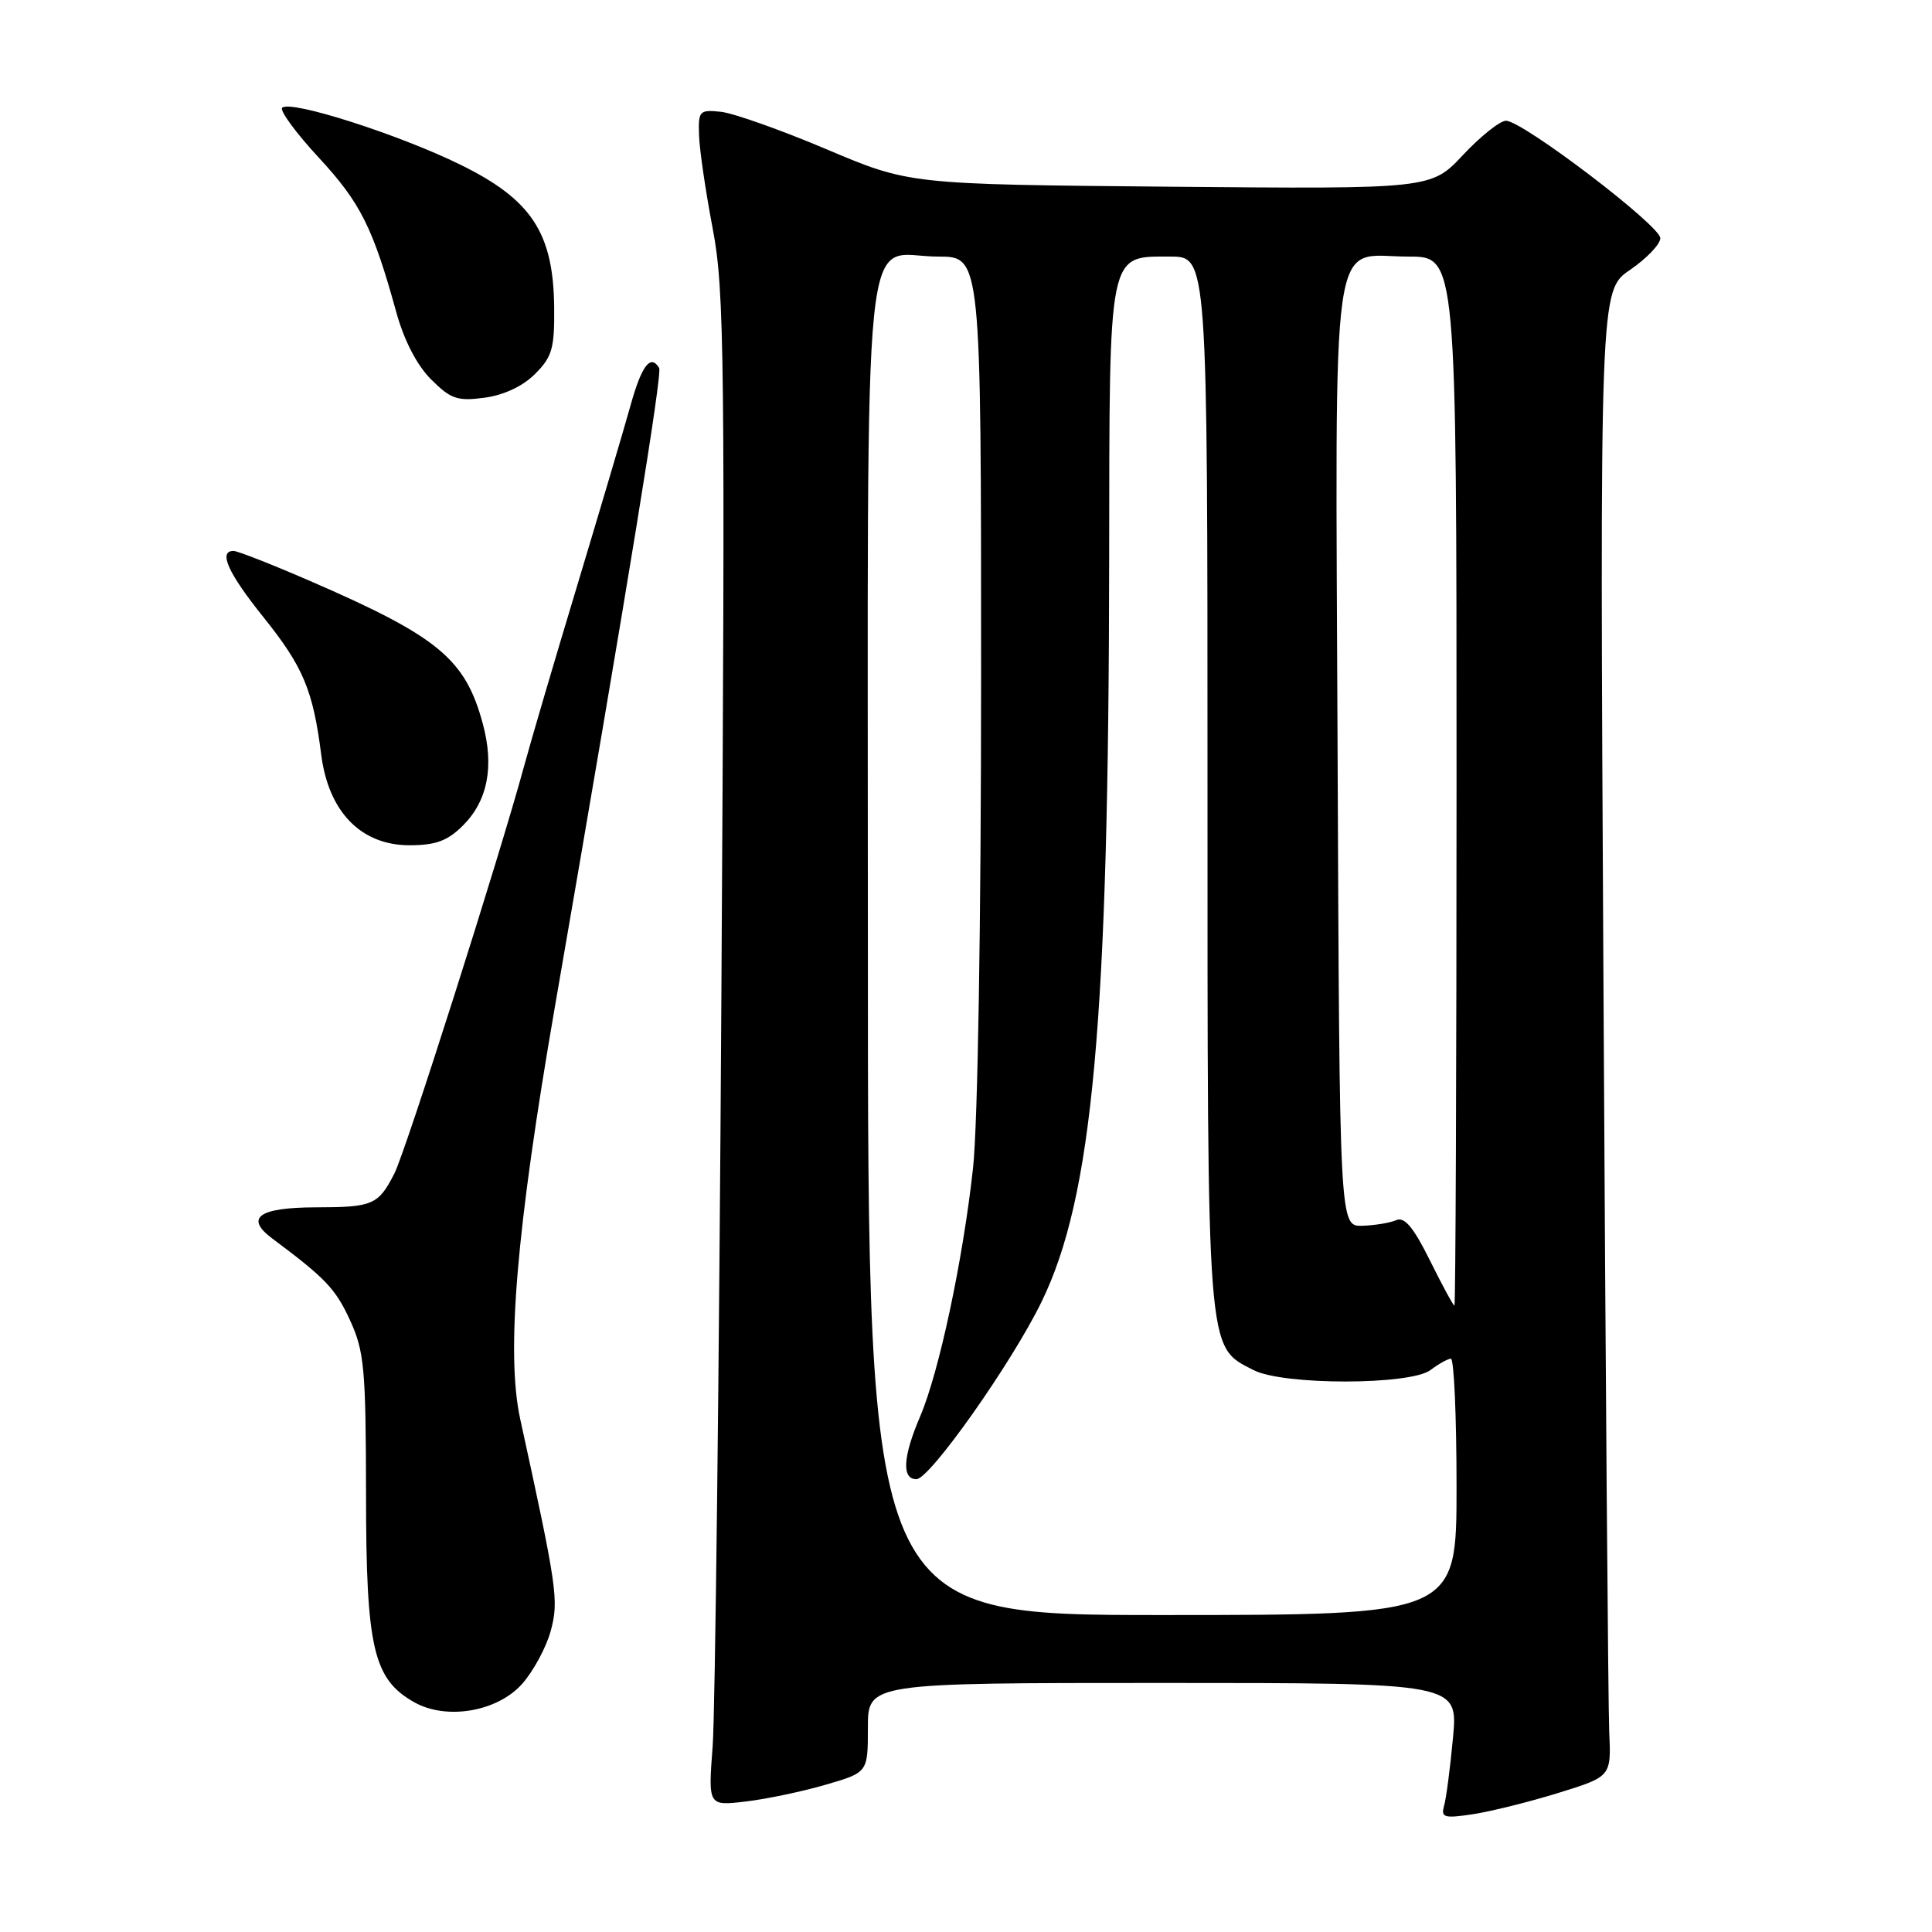 <?xml version="1.0" encoding="UTF-8" standalone="no"?>
<!DOCTYPE svg PUBLIC "-//W3C//DTD SVG 1.1//EN" "http://www.w3.org/Graphics/SVG/1.1/DTD/svg11.dtd" >
<svg xmlns="http://www.w3.org/2000/svg" xmlns:xlink="http://www.w3.org/1999/xlink" version="1.1" viewBox="0 0 256 256">
 <g >
 <path fill="currentColor"
d=" M 206.50 237.57 C 213.50 235.40 213.50 235.40 213.23 229.45 C 213.09 226.18 212.74 181.88 212.47 131.00 C 211.97 38.50 211.97 38.50 215.99 35.76 C 218.19 34.25 220.00 32.36 220.00 31.56 C 220.00 29.89 201.74 16.00 199.55 16.00 C 198.76 16.00 196.20 18.04 193.87 20.52 C 189.63 25.05 189.63 25.05 155.06 24.74 C 120.50 24.43 120.50 24.43 109.50 19.77 C 103.45 17.21 97.15 14.98 95.50 14.81 C 92.66 14.52 92.51 14.69 92.63 18.00 C 92.70 19.93 93.52 25.49 94.45 30.36 C 95.99 38.43 96.10 47.54 95.59 131.36 C 95.29 182.04 94.76 227.05 94.43 231.40 C 93.83 239.30 93.83 239.30 98.80 238.71 C 101.54 238.39 106.30 237.39 109.39 236.49 C 115.00 234.86 115.00 234.86 115.00 228.93 C 115.00 223.00 115.00 223.00 154.10 223.00 C 193.20 223.00 193.20 223.00 192.53 230.25 C 192.16 234.24 191.63 238.30 191.35 239.27 C 190.91 240.84 191.35 240.97 195.18 240.39 C 197.55 240.03 202.65 238.76 206.50 237.57 Z  M 69.17 223.14 C 70.67 221.45 72.39 218.28 72.98 216.08 C 74.06 212.06 73.83 210.44 68.93 188.03 C 67.04 179.33 68.41 162.97 73.51 133.50 C 83.33 76.78 87.78 49.47 87.34 48.75 C 86.20 46.88 85.02 48.43 83.54 53.75 C 82.66 56.91 79.49 67.60 76.51 77.50 C 73.52 87.40 70.34 98.20 69.45 101.50 C 66.19 113.51 53.76 152.56 52.26 155.49 C 50.13 159.66 49.41 159.97 41.81 159.98 C 34.27 160.00 32.39 161.36 36.09 164.12 C 43.12 169.36 44.46 170.76 46.38 174.94 C 48.27 179.05 48.48 181.34 48.50 198.00 C 48.51 218.38 49.46 222.49 54.88 225.55 C 59.14 227.96 65.88 226.82 69.17 223.14 Z  M 61.34 109.39 C 64.62 106.11 65.50 101.58 63.98 95.92 C 61.66 87.31 58.10 84.36 41.08 76.98 C 36.03 74.79 31.47 73.00 30.95 73.00 C 28.89 73.00 30.22 75.94 34.91 81.78 C 40.18 88.36 41.47 91.43 42.56 99.97 C 43.52 107.57 47.83 112.00 54.26 112.00 C 57.74 112.00 59.30 111.42 61.34 109.39 Z  M 70.90 49.55 C 73.17 47.28 73.49 46.15 73.43 40.67 C 73.32 30.84 70.42 26.44 61.00 21.82 C 52.84 17.81 38.45 13.21 37.39 14.28 C 37.03 14.64 39.22 17.63 42.26 20.91 C 47.77 26.86 49.42 30.17 52.52 41.40 C 53.54 45.10 55.25 48.41 57.12 50.27 C 59.73 52.88 60.61 53.18 64.20 52.70 C 66.75 52.36 69.29 51.17 70.90 49.55 Z  M 115.00 125.65 C 115.00 24.64 114.05 34.00 124.33 34.00 C 130.00 34.00 130.00 34.00 130.00 89.54 C 130.00 122.15 129.56 149.09 128.93 154.79 C 127.59 167.01 124.43 181.82 121.93 187.67 C 119.64 193.01 119.46 196.00 121.43 196.00 C 123.20 196.00 134.05 180.63 138.01 172.50 C 144.80 158.58 146.91 135.43 146.97 73.97 C 147.01 32.89 146.78 34.00 155.06 34.00 C 160.00 34.00 160.00 34.00 160.00 103.60 C 160.00 180.20 159.85 178.32 166.09 181.54 C 170.00 183.57 186.88 183.56 189.56 181.53 C 190.63 180.72 191.84 180.05 192.25 180.03 C 192.66 180.01 193.00 187.65 193.00 197.00 C 193.00 214.00 193.00 214.00 154.00 214.00 C 115.00 214.00 115.00 214.00 115.00 125.65 Z  M 189.47 167.01 C 187.28 162.60 186.10 161.19 185.00 161.68 C 184.18 162.04 182.15 162.37 180.50 162.42 C 177.50 162.50 177.50 162.50 177.24 100.09 C 176.95 28.11 176.11 34.00 186.65 34.00 C 193.00 34.00 193.00 34.00 193.00 103.50 C 193.00 141.73 192.87 173.00 192.72 173.00 C 192.56 173.00 191.10 170.30 189.47 167.01 Z "/>
</g>
</svg>
